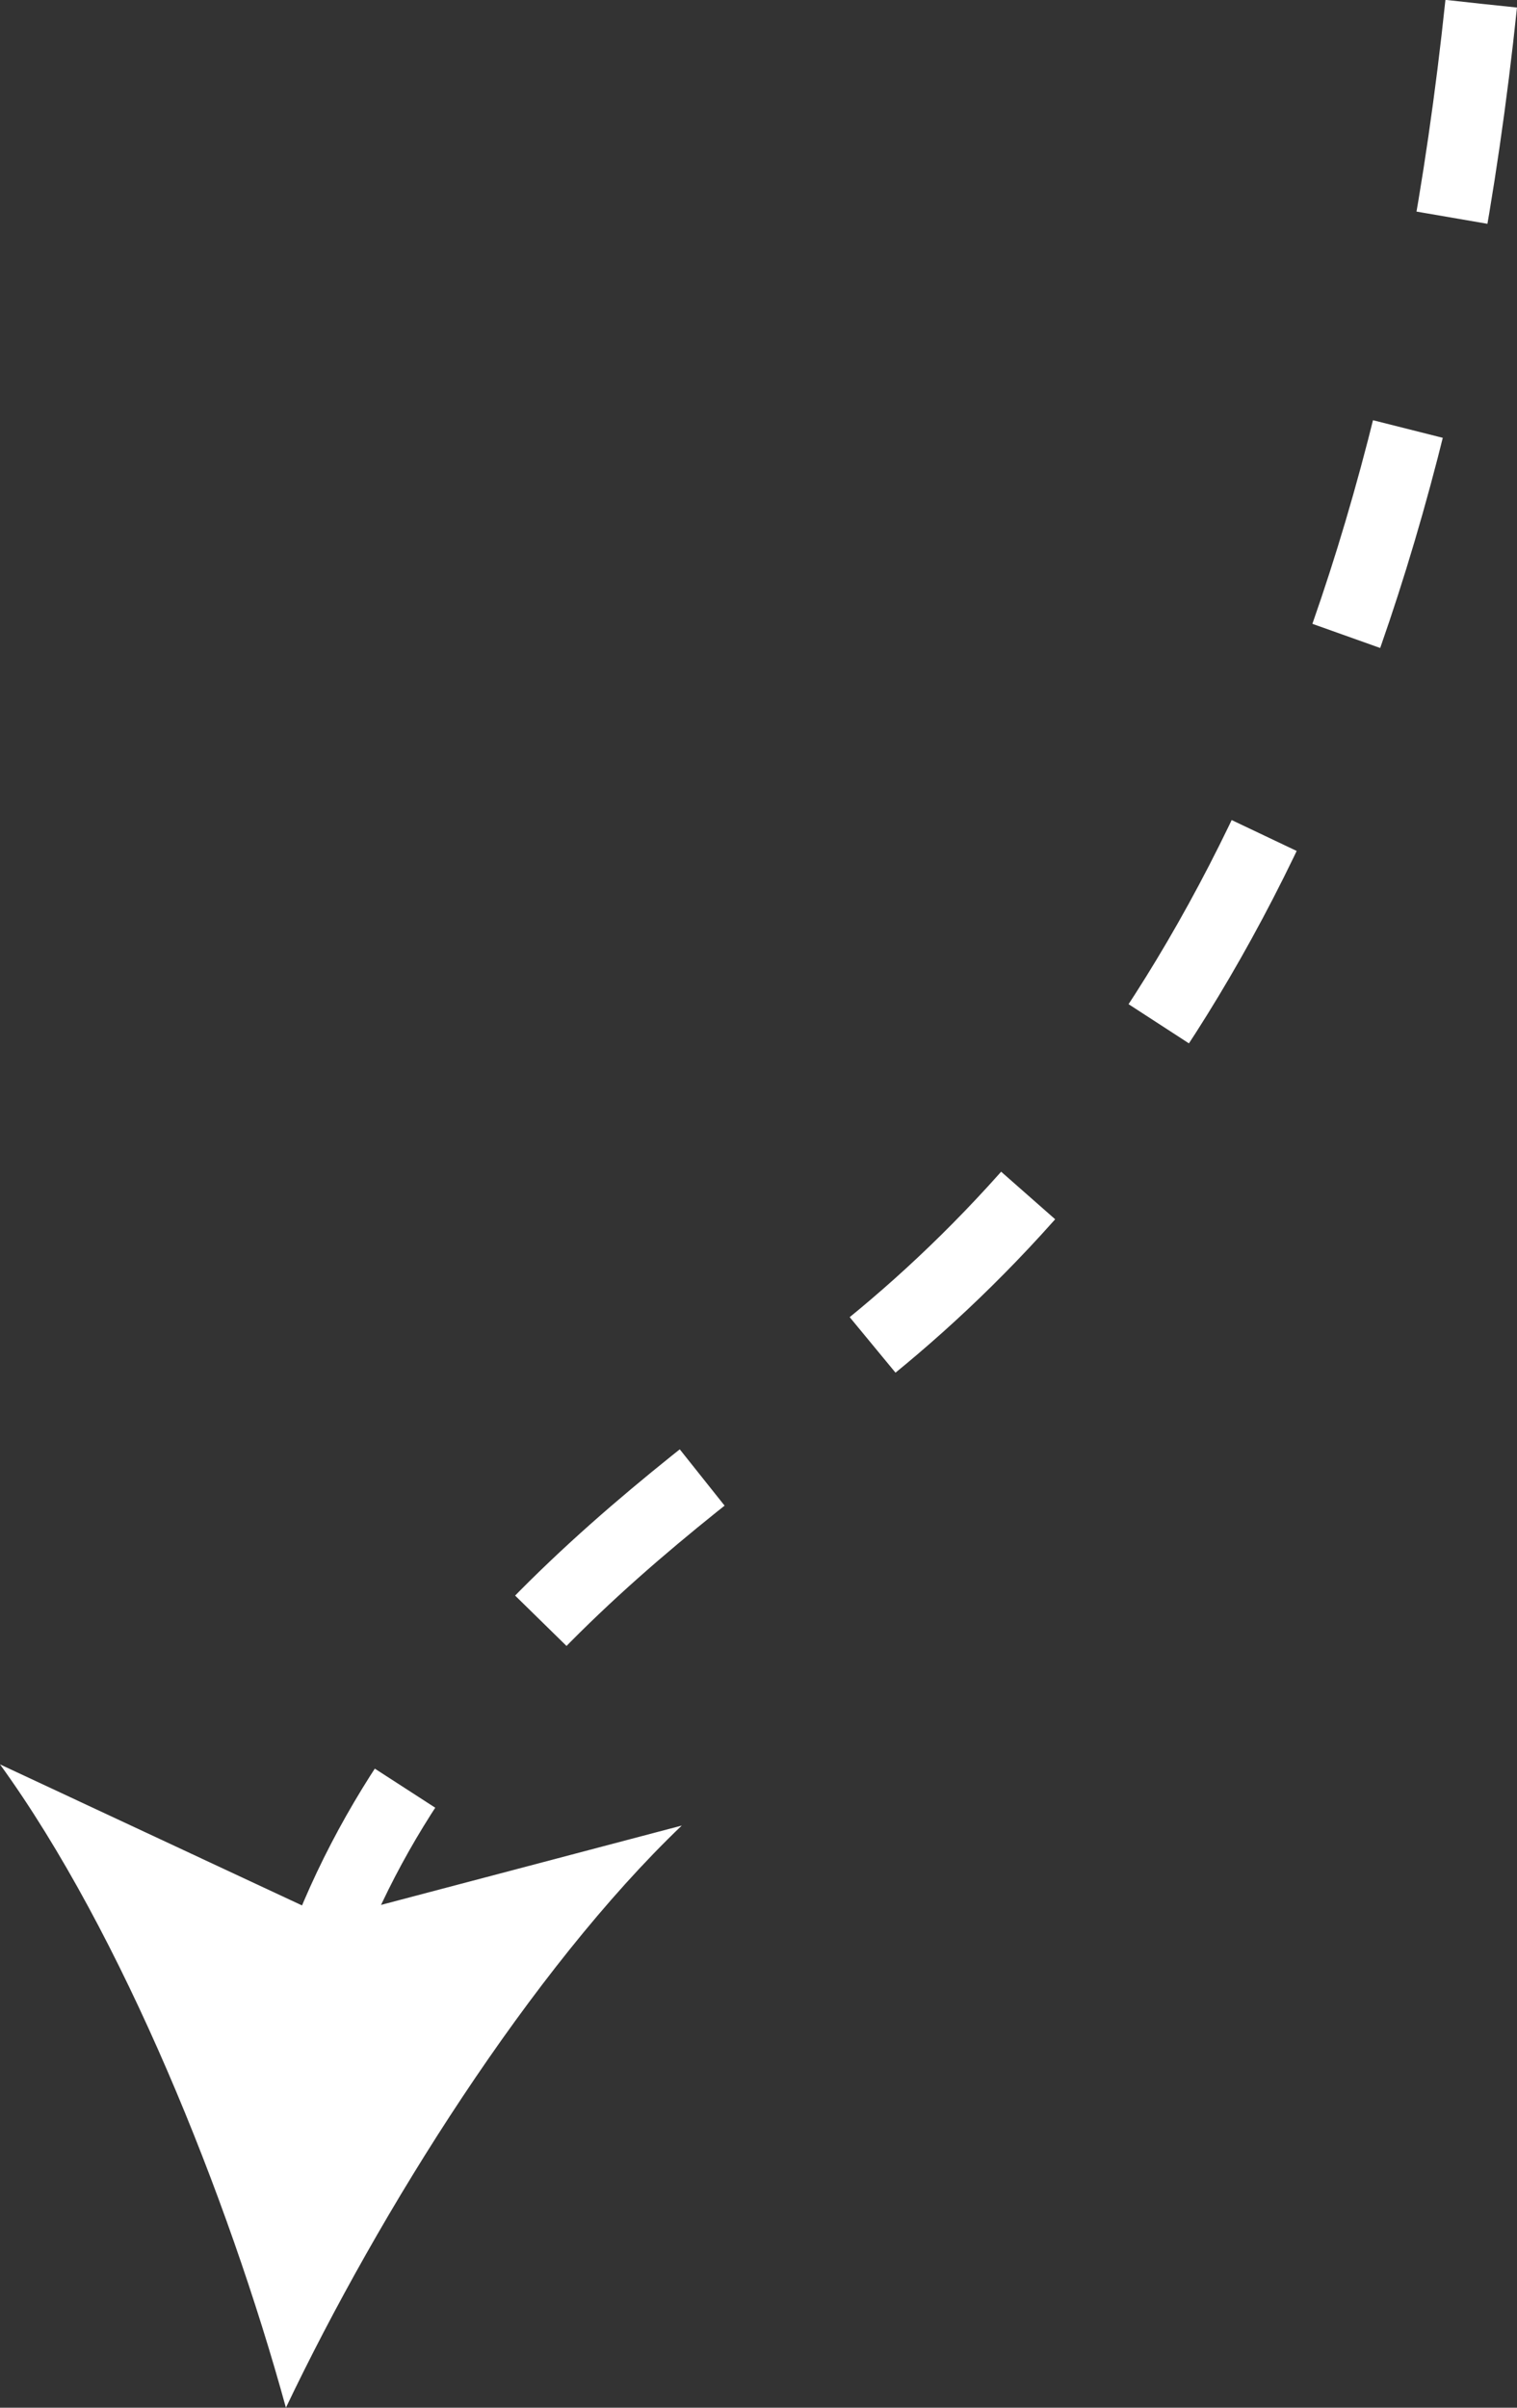 <svg id="Layer_1" data-name="Layer 1" xmlns="http://www.w3.org/2000/svg" viewBox="0 0 84.31 133.8"><rect x="0" y="0" width="84.31" height="133.8" fill="#333333" stroke="none"/><defs><style>.cls-1{fill:none;stroke:#fff;stroke-miterlimit:10;stroke-width:4px;stroke-dasharray:12 12;}.cls-2{fill:#fff;}</style></defs><title>absenteeArrow</title><path class="cls-1" d="M162.64,30.76c-4.42,42.12-19.86,63.15-33.91,74.6-8.79,7.17-24.87,17-30.94,34.9" transform="translate(-80.32 -30.55)"/><path class="cls-2" d="M96.21,164.35C93,152.66,87.13,138,80.32,128.6l18.33,8.56L118.21,132C109.84,140,101.42,153.42,96.21,164.35Z" transform="translate(-80.32 -30.55)"/></svg>